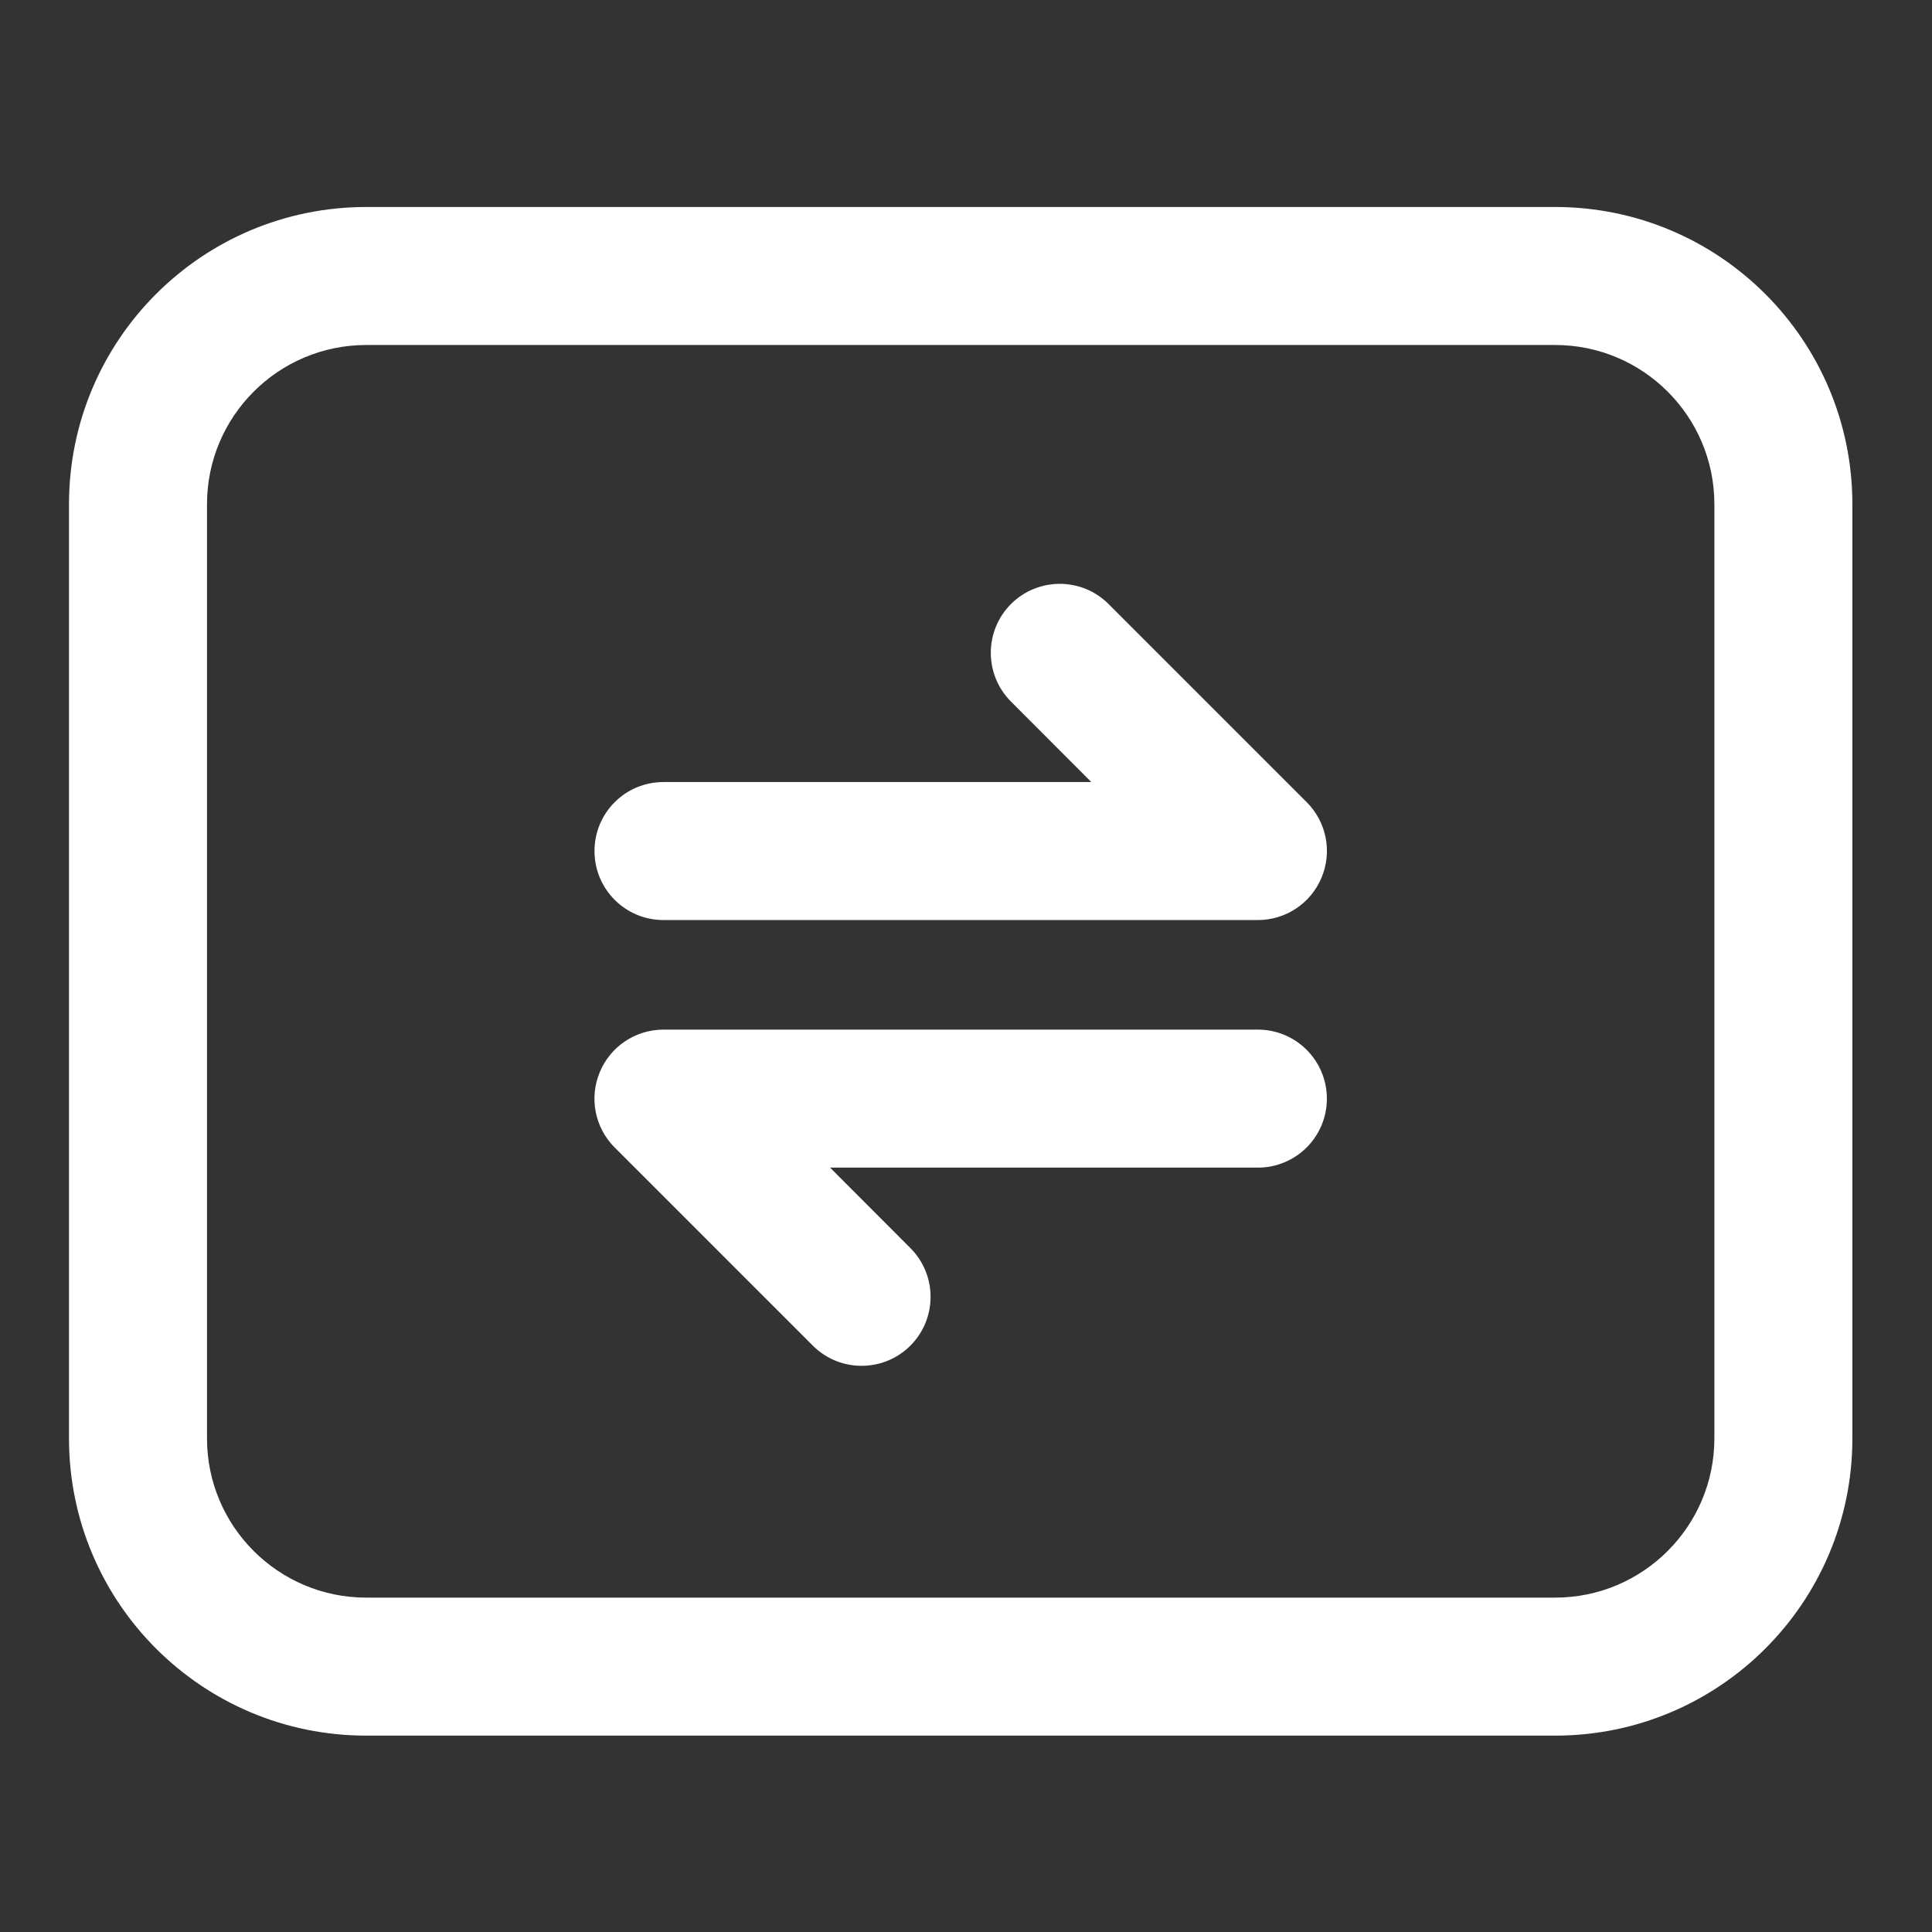 <svg width="14" height="14" viewBox="0 0 14 14" fill="none" xmlns="http://www.w3.org/2000/svg">
    <rect x="0" y="0" width="14" height="14" fill="#333333" stroke="none"/>
    <path
        d="M7.326 4.377C7.521 4.182 7.838 4.182 8.033 4.377L9.469 5.813C9.612 5.956 9.655 6.171 9.577 6.358C9.5 6.545 9.318 6.667 9.115 6.667H4.808C4.531 6.667 4.308 6.443 4.308 6.167C4.308 5.89 4.531 5.667 4.808 5.667H7.908L7.326 5.084C7.131 4.889 7.131 4.572 7.326 4.377Z"
        fill="white" fill-opacity="1" />
    <path
        d="M4.808 7.461C4.605 7.461 4.423 7.583 4.346 7.77C4.268 7.957 4.311 8.172 4.454 8.315L5.89 9.751C6.085 9.946 6.402 9.946 6.597 9.751C6.792 9.556 6.792 9.239 6.597 9.044L6.015 8.461H9.115C9.391 8.461 9.615 8.238 9.615 7.961C9.615 7.685 9.391 7.461 9.115 7.461H4.808Z"
        fill="white" fill-opacity="1" />
    <path fill-rule="evenodd" clip-rule="evenodd"
        d="M2.654 1.5C1.464 1.5 0.5 2.464 0.5 3.654V10.423C0.5 11.613 1.464 12.577 2.654 12.577H11.269C12.459 12.577 13.423 11.613 13.423 10.423V3.654C13.423 2.464 12.459 1.5 11.269 1.5H2.654ZM11.269 2.5H2.654C2.017 2.5 1.5 3.017 1.5 3.654V10.423C1.5 11.06 2.017 11.577 2.654 11.577H11.269C11.906 11.577 12.423 11.06 12.423 10.423V3.654C12.423 3.017 11.906 2.5 11.269 2.5Z"
        fill="white" fill-opacity="1" />
</svg>
